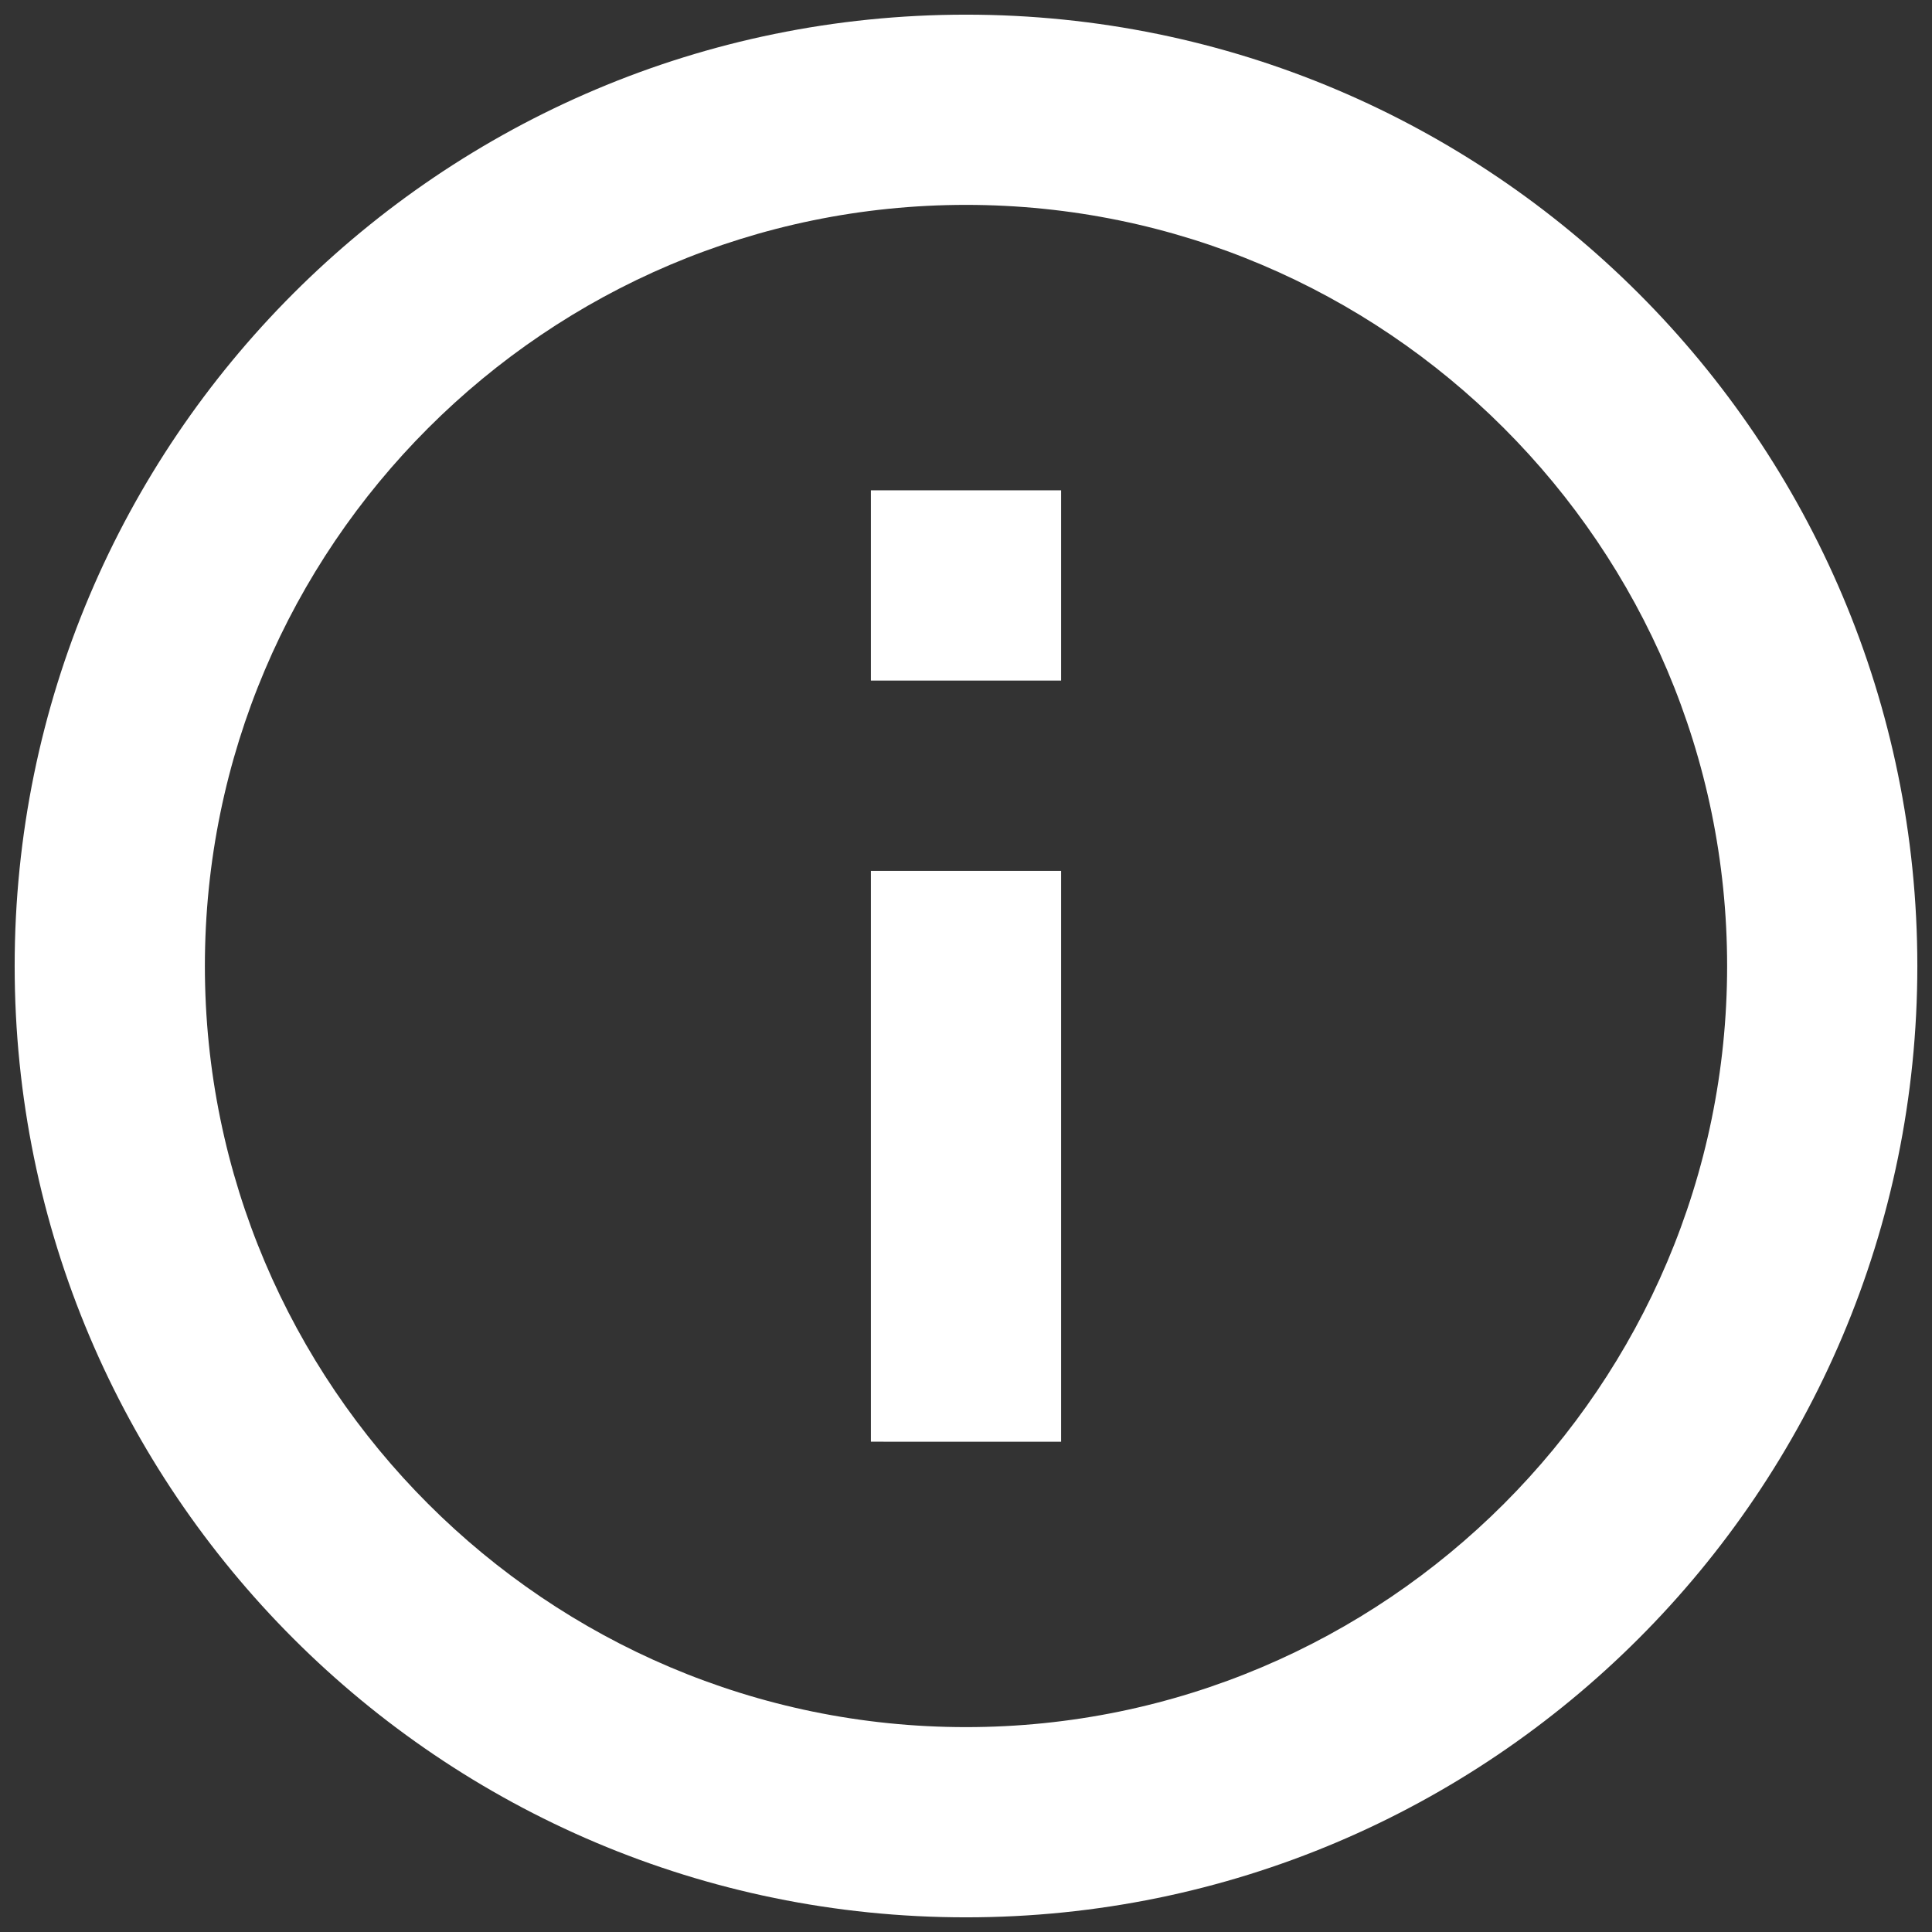 <svg width="22" height="22" viewBox="0 0 22 22" xmlns="http://www.w3.org/2000/svg"><rect x="0" y="0" width="22" height="22" fill="#333333" stroke="none"/><g fill="none" fill-rule="evenodd"><path d="M-2-2h26v26H-2z"/><path d="M9.917 5.583h2.166V7.75H9.917V5.583Zm0 4.334h2.166v6.5H9.917v-6.5ZM11 .167C5.02.167.167 5.02.167 11S5.02 21.833 11 21.833 21.833 16.98 21.833 11 16.98.167 11 .167Zm0 19.5c-4.777 0-8.667-3.89-8.667-8.667 0-4.777 3.89-8.667 8.667-8.667 4.777 0 8.667 3.89 8.667 8.667 0 4.777-3.89 8.667-8.667 8.667Z" fill="#FFF" fill-rule="nonzero"/></g></svg>
